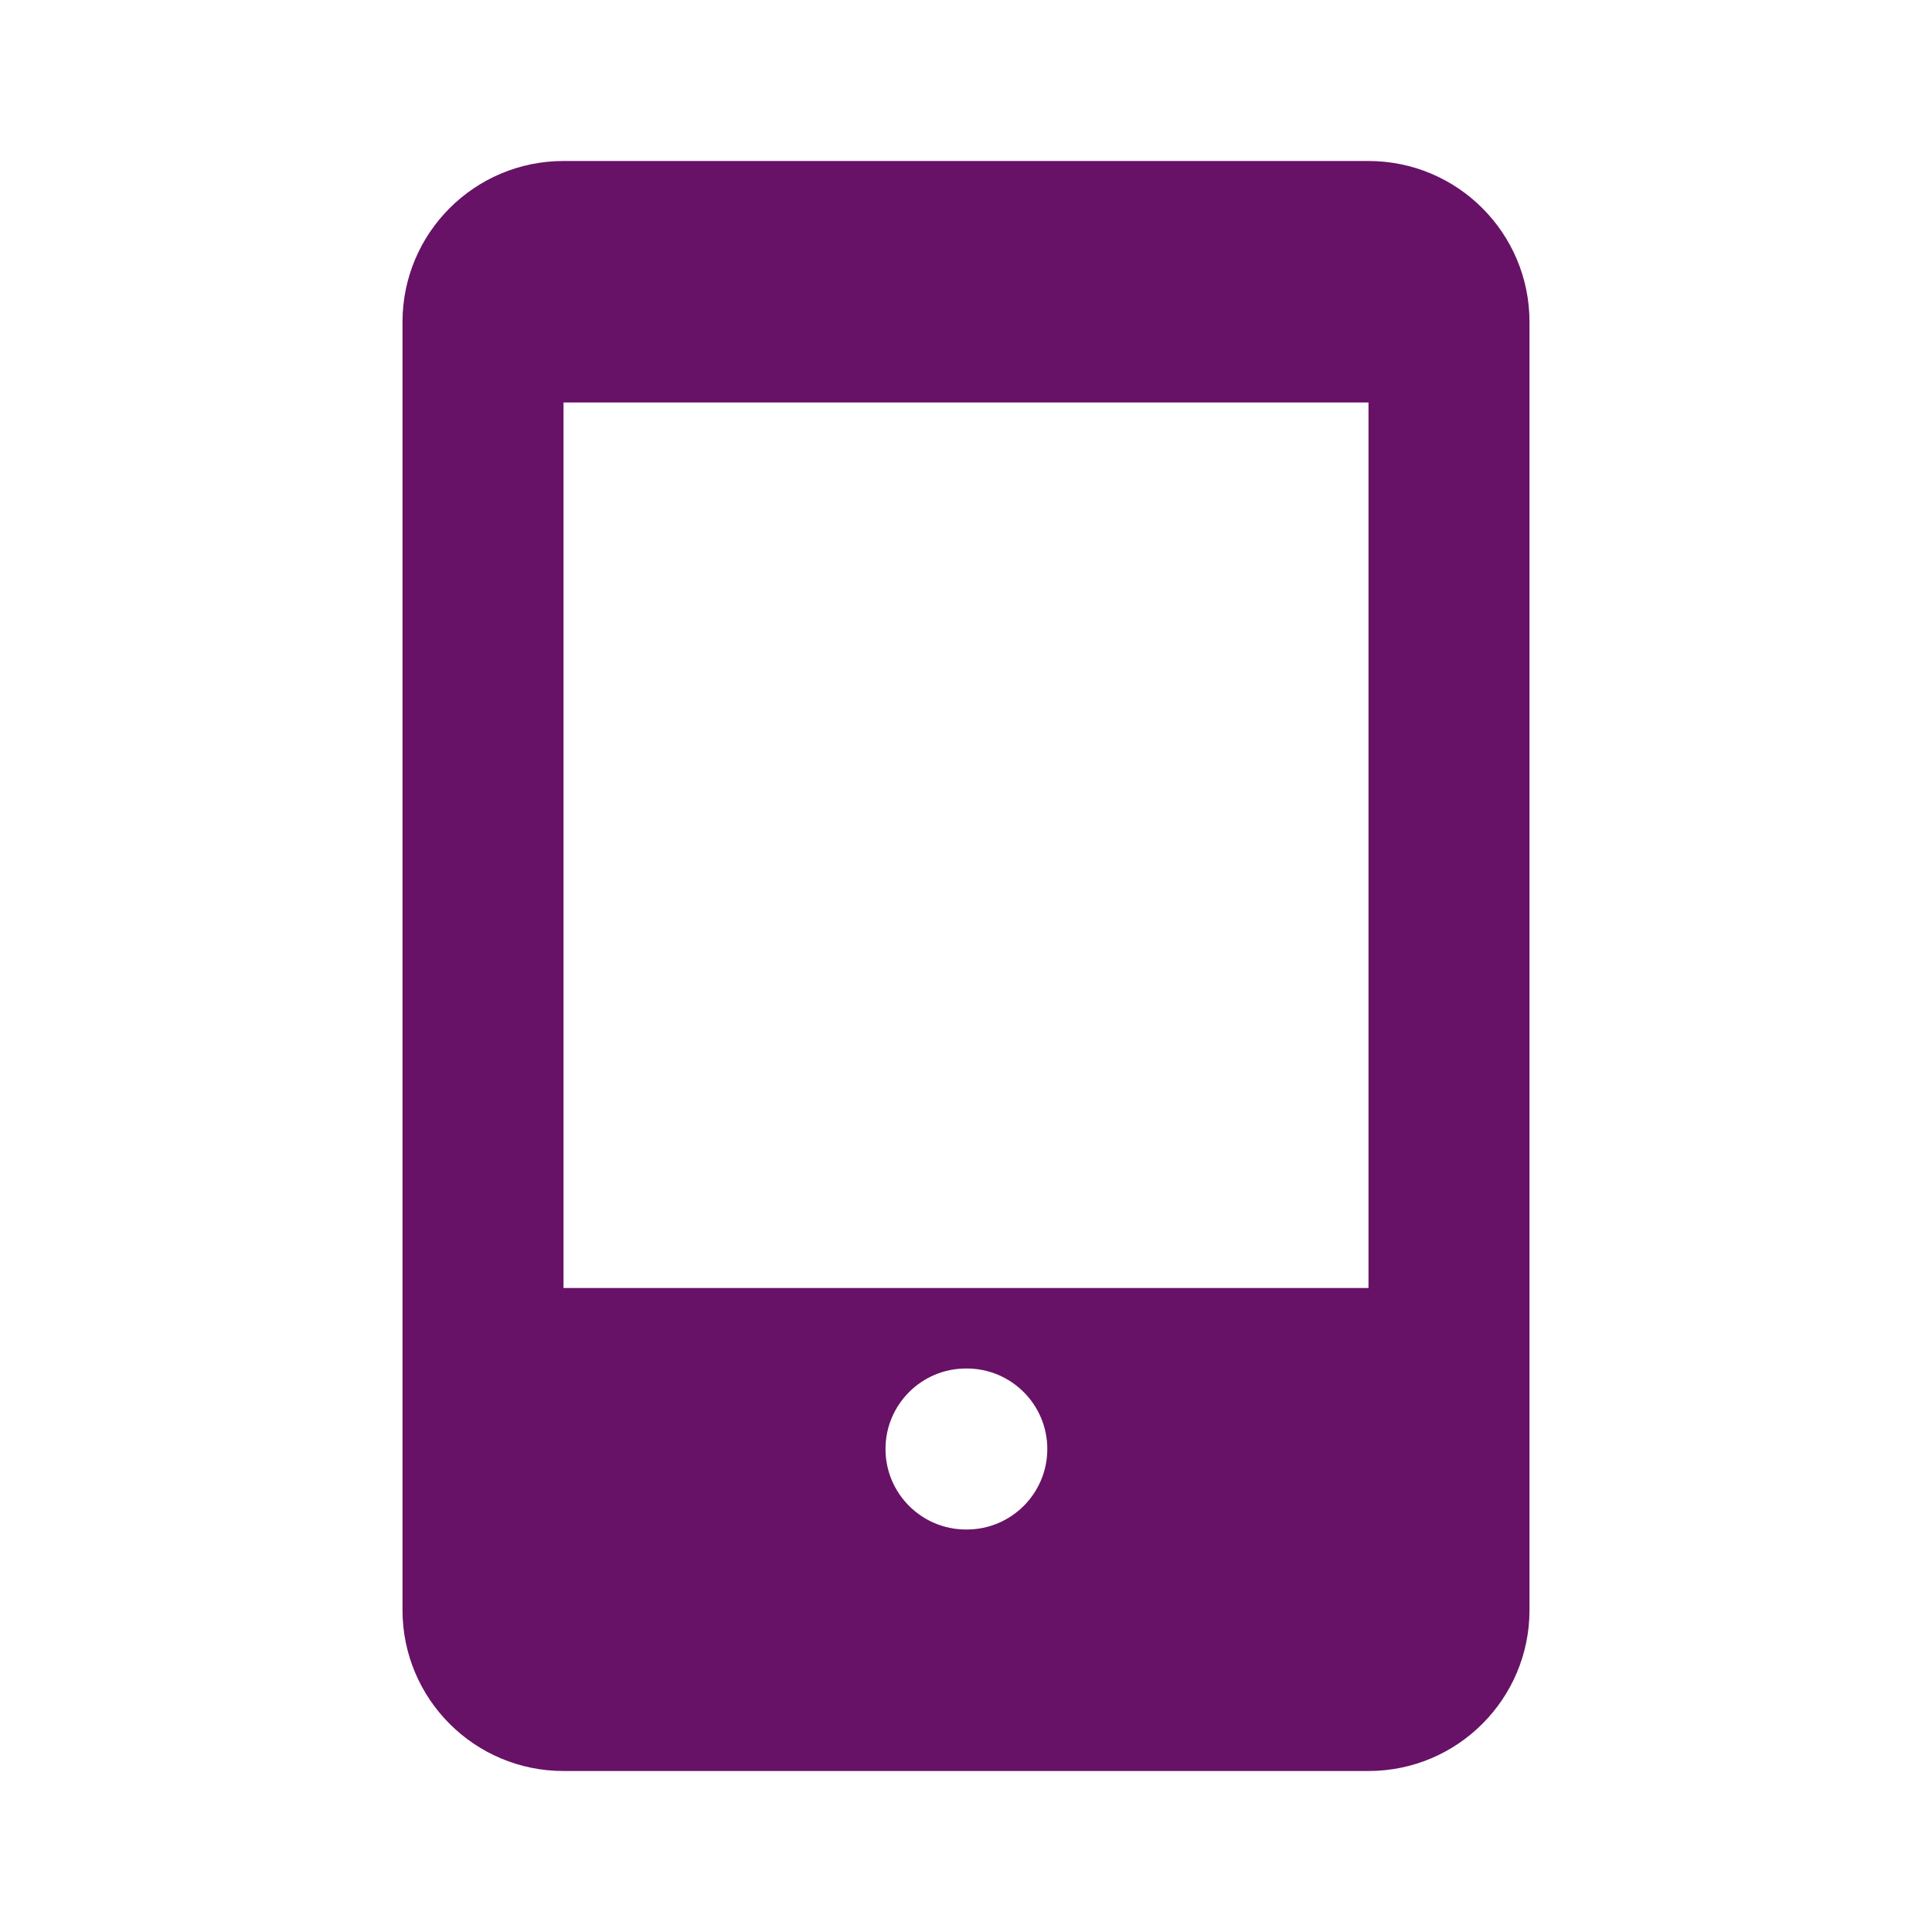 <svg width="24" height="24" viewBox="0 0 24 24" fill="none" xmlns="http://www.w3.org/2000/svg">
<path fill-rule="evenodd" clip-rule="evenodd" d="M5 4C5 2.895 5.895 2 7 2H17C18.105 2 19 2.895 19 4V20C19 21.105 18.105 22 17 22H7C5.895 22 5 21.105 5 20V4ZM17 16V5H7V16H17ZM12 17C11.448 17 11 17.448 11 18C11 18.552 11.448 19 12 19H12.01C12.562 19 13.01 18.552 13.01 18C13.01 17.448 12.562 17 12.01 17H12Z" fill="#671266"/>
</svg>

